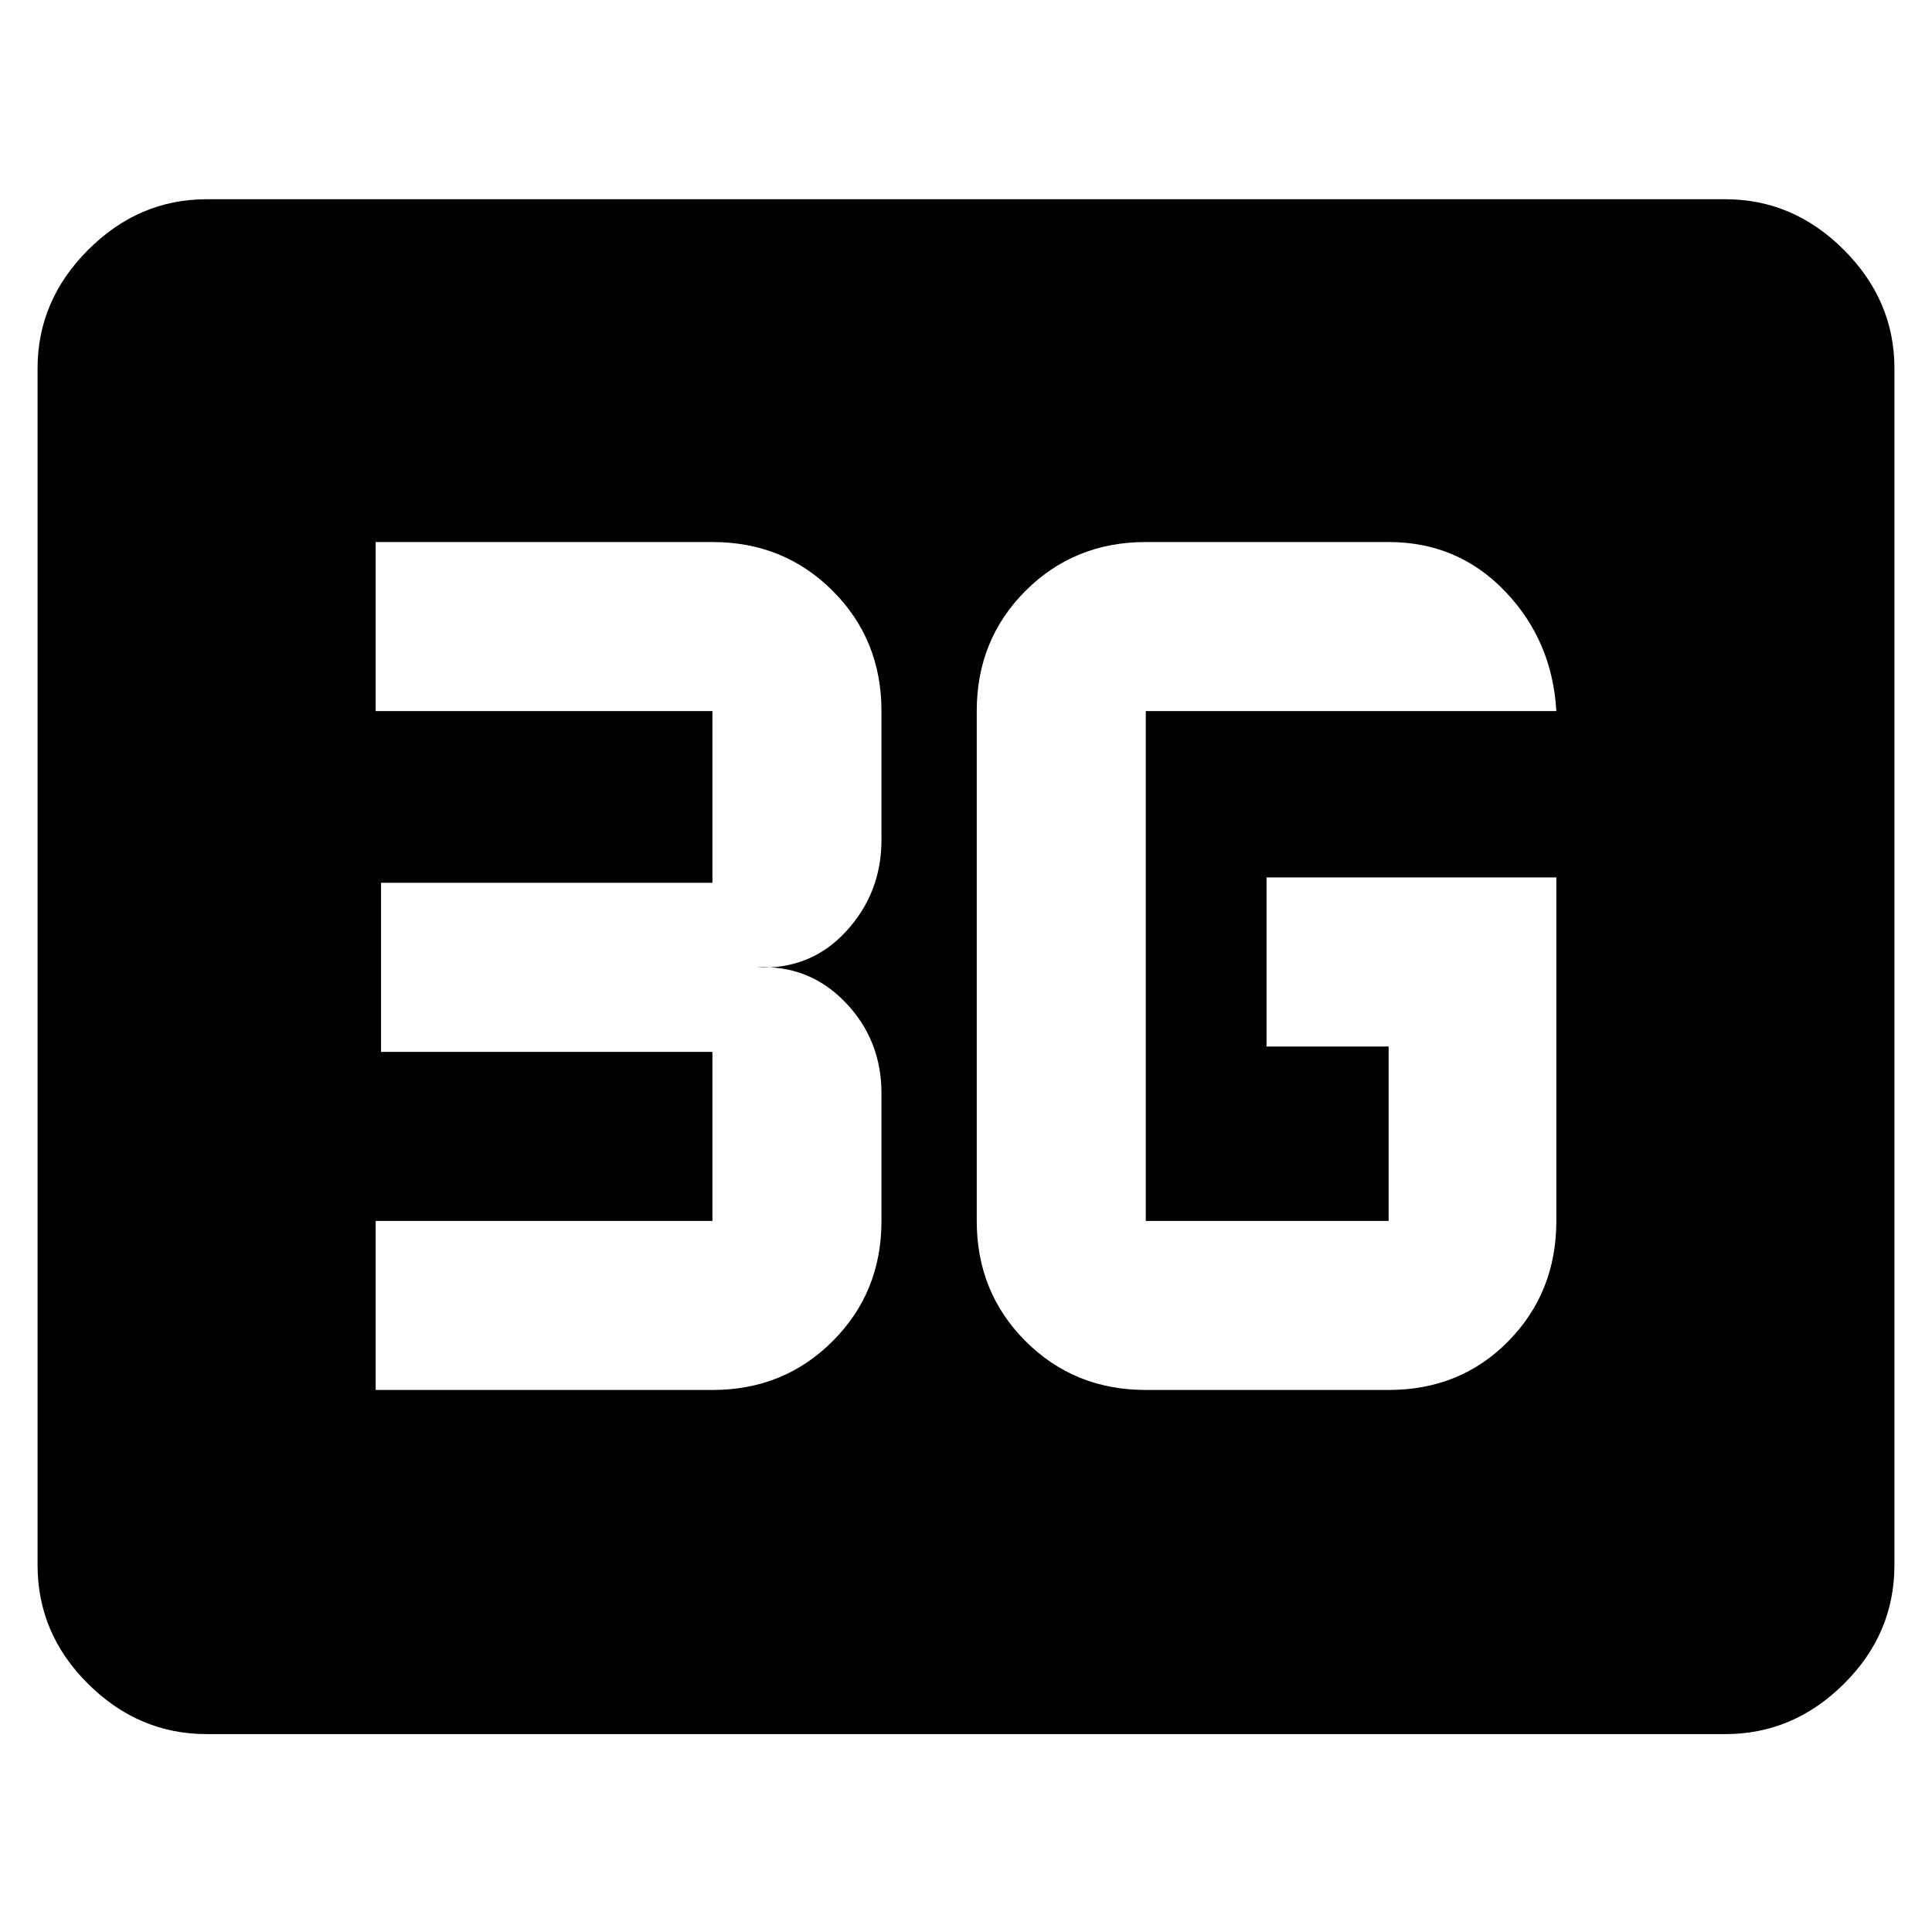 <svg xmlns="http://www.w3.org/2000/svg" height="40" viewBox="0 96 960 960" width="40"><path d="M102.666 957.666q-33.724 0-58.862-24.924-25.137-24.925-25.137-59.075V279q0-33.725 25.137-58.862Q68.942 195 102.666 195h754.668q33.724 0 58.862 25.138 25.137 25.137 25.137 58.862v594.667q0 34.15-25.137 59.075-25.138 24.924-58.862 24.924H102.666ZM773.333 532h-144v84H690v86.667H569.333V449.333h204q-2-35-25.466-59.5-23.467-24.5-57.867-24.5H569.333q-35.5 0-59.75 24.25-24.249 24.25-24.249 59.75v253.334q0 35.5 24.249 59.75 24.25 24.25 59.75 24.25H690q35.667 0 59.5-24.25t23.833-59.75V532ZM186.667 786.667H354q35.5 0 59.75-24.25t24.25-59.75v-63.334q0-26.666-18-45.333-18-18.667-44-17.333 26.667 1.333 44.333-17.778Q438 539.778 438 513.333v-64q0-35.5-24.25-59.75T354 365.333H186.667v84H354v85.334H189.334v83.999H354v84.001H186.667v84Z"/></svg>